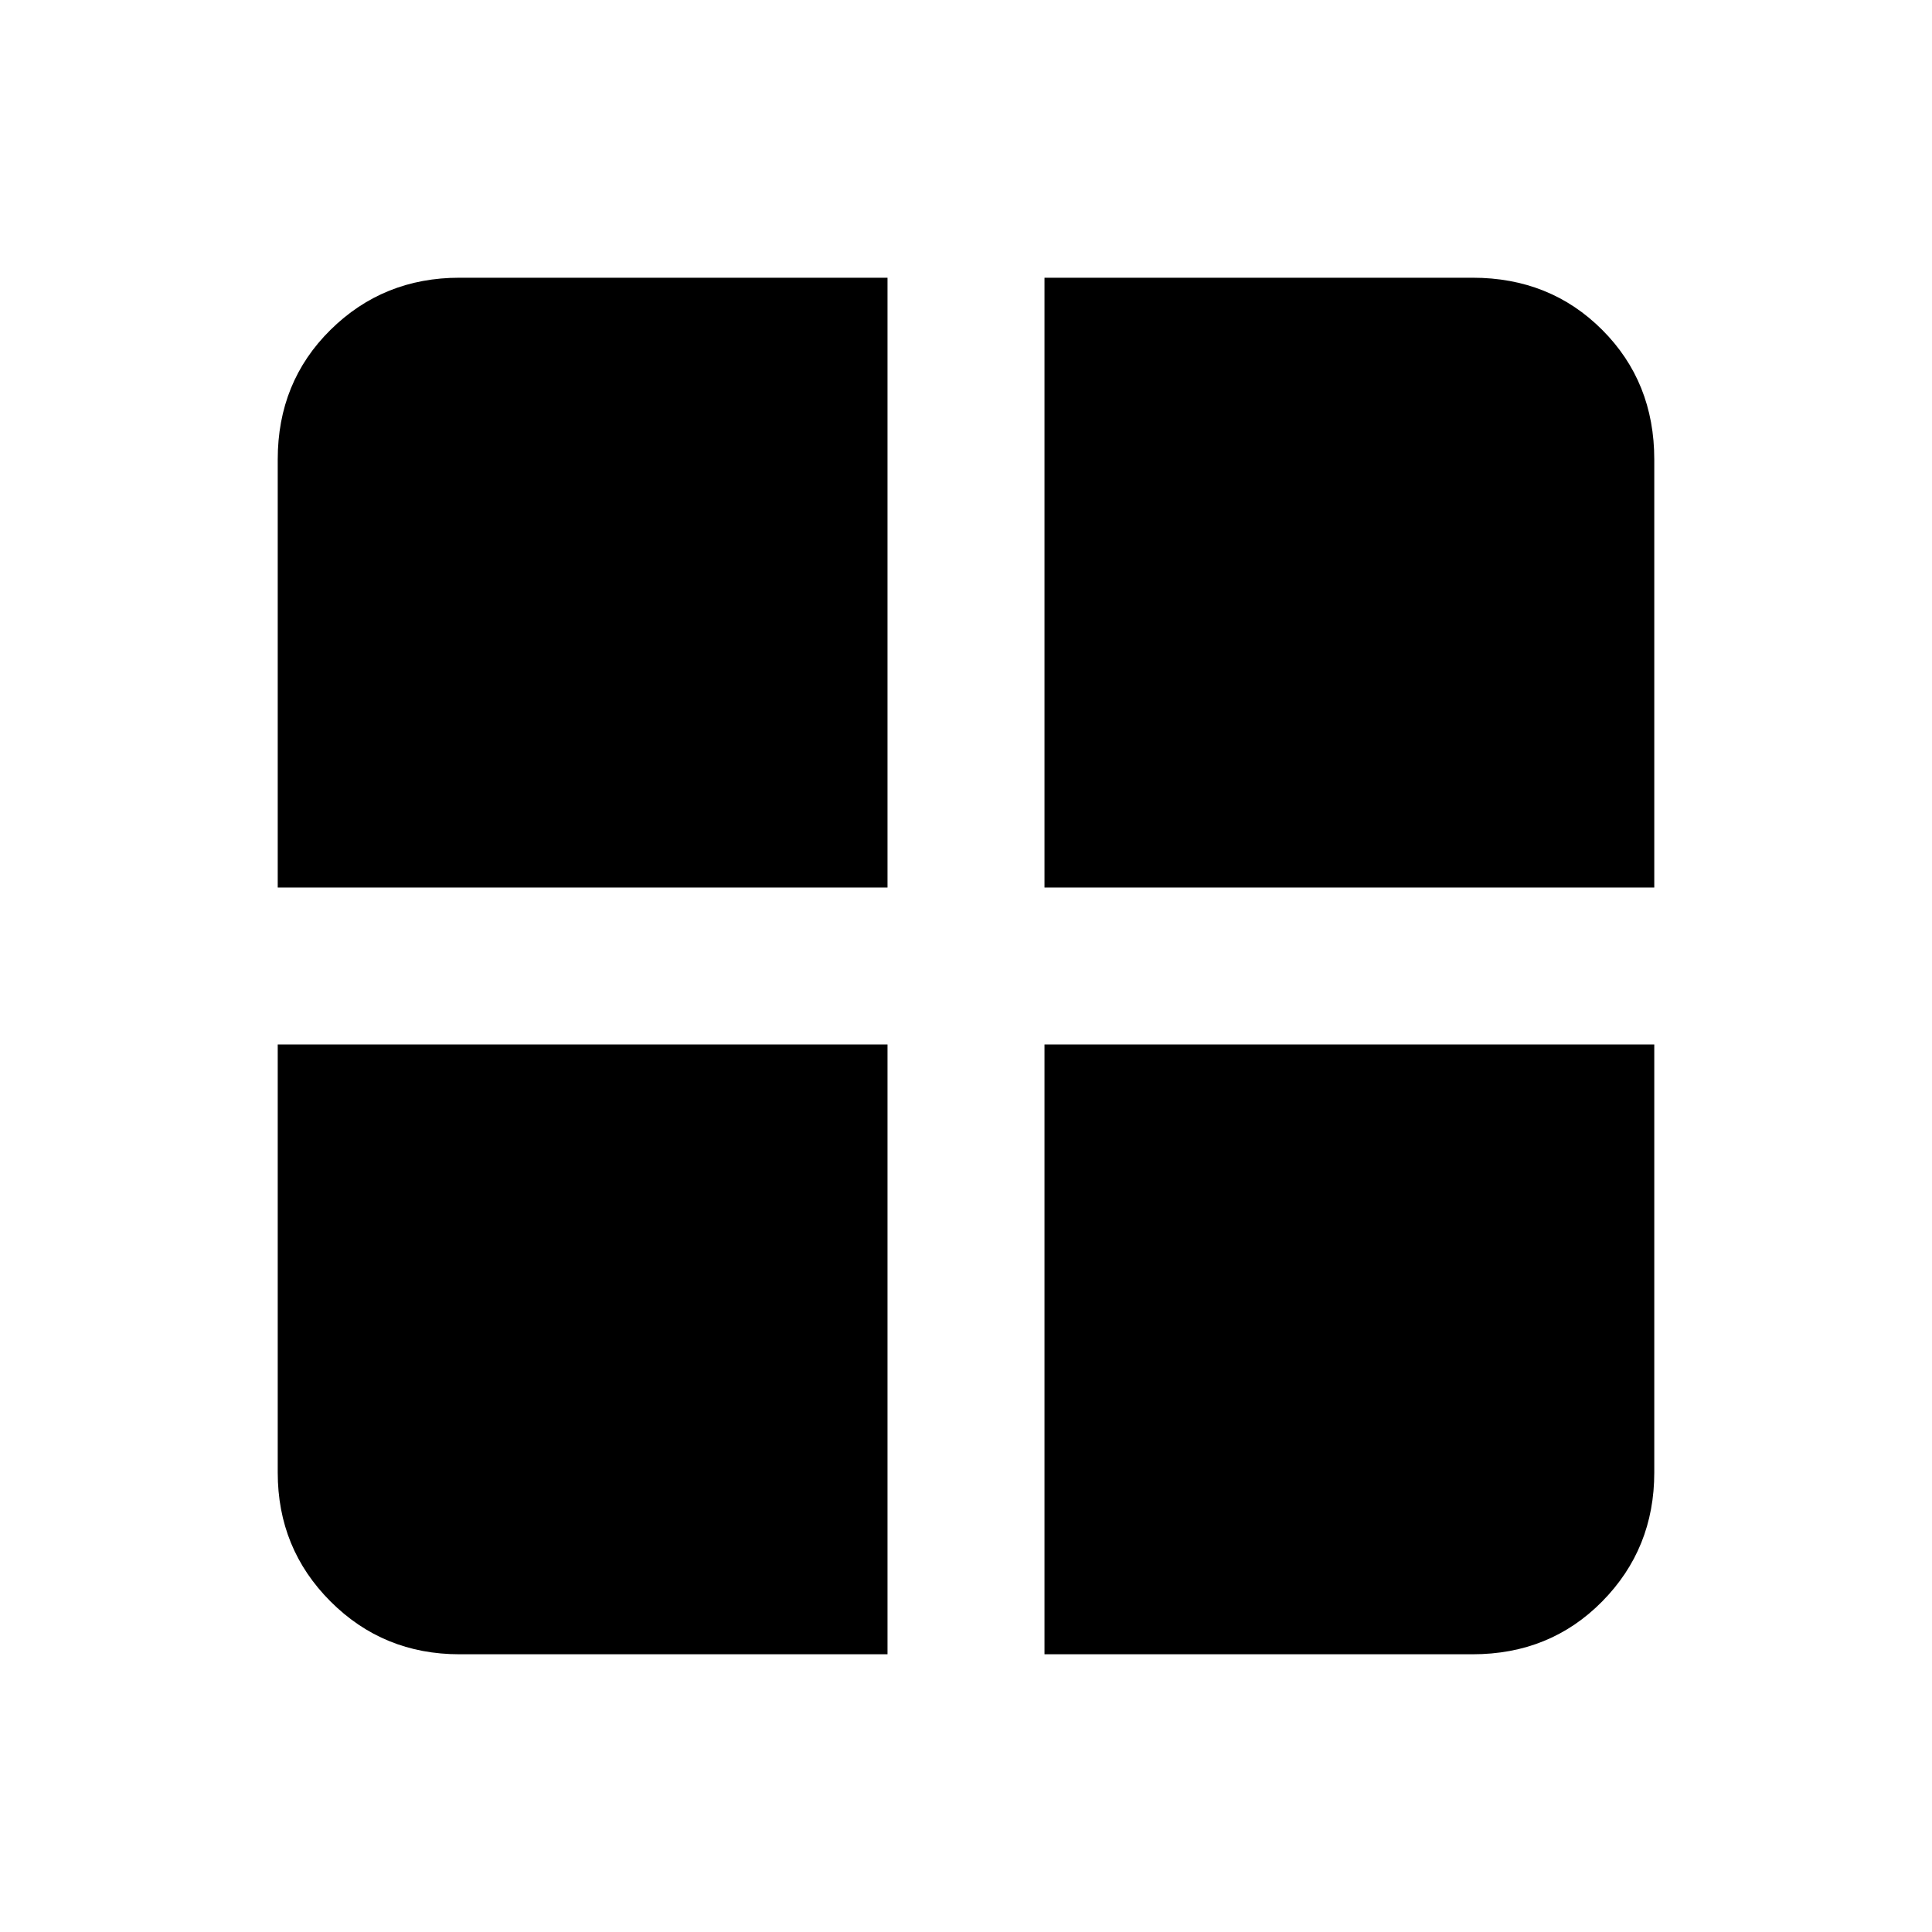 <svg xmlns="http://www.w3.org/2000/svg" height="20" viewBox="0 -960 960 960" width="20"><path d="M519-441h303v212.69q0 37.83-25.89 64.07Q770.22-138 731.69-138H519v-303Zm0-78v-303h212.69q38.53 0 64.42 25.89T822-731.69V-519H519Zm-78 0H138v-212.69q0-38.53 26.24-64.42T228.31-822H441v303Zm0 78v303H228.31q-37.83 0-64.07-26.24Q138-190.48 138-228.31V-441h303Z"/></svg>